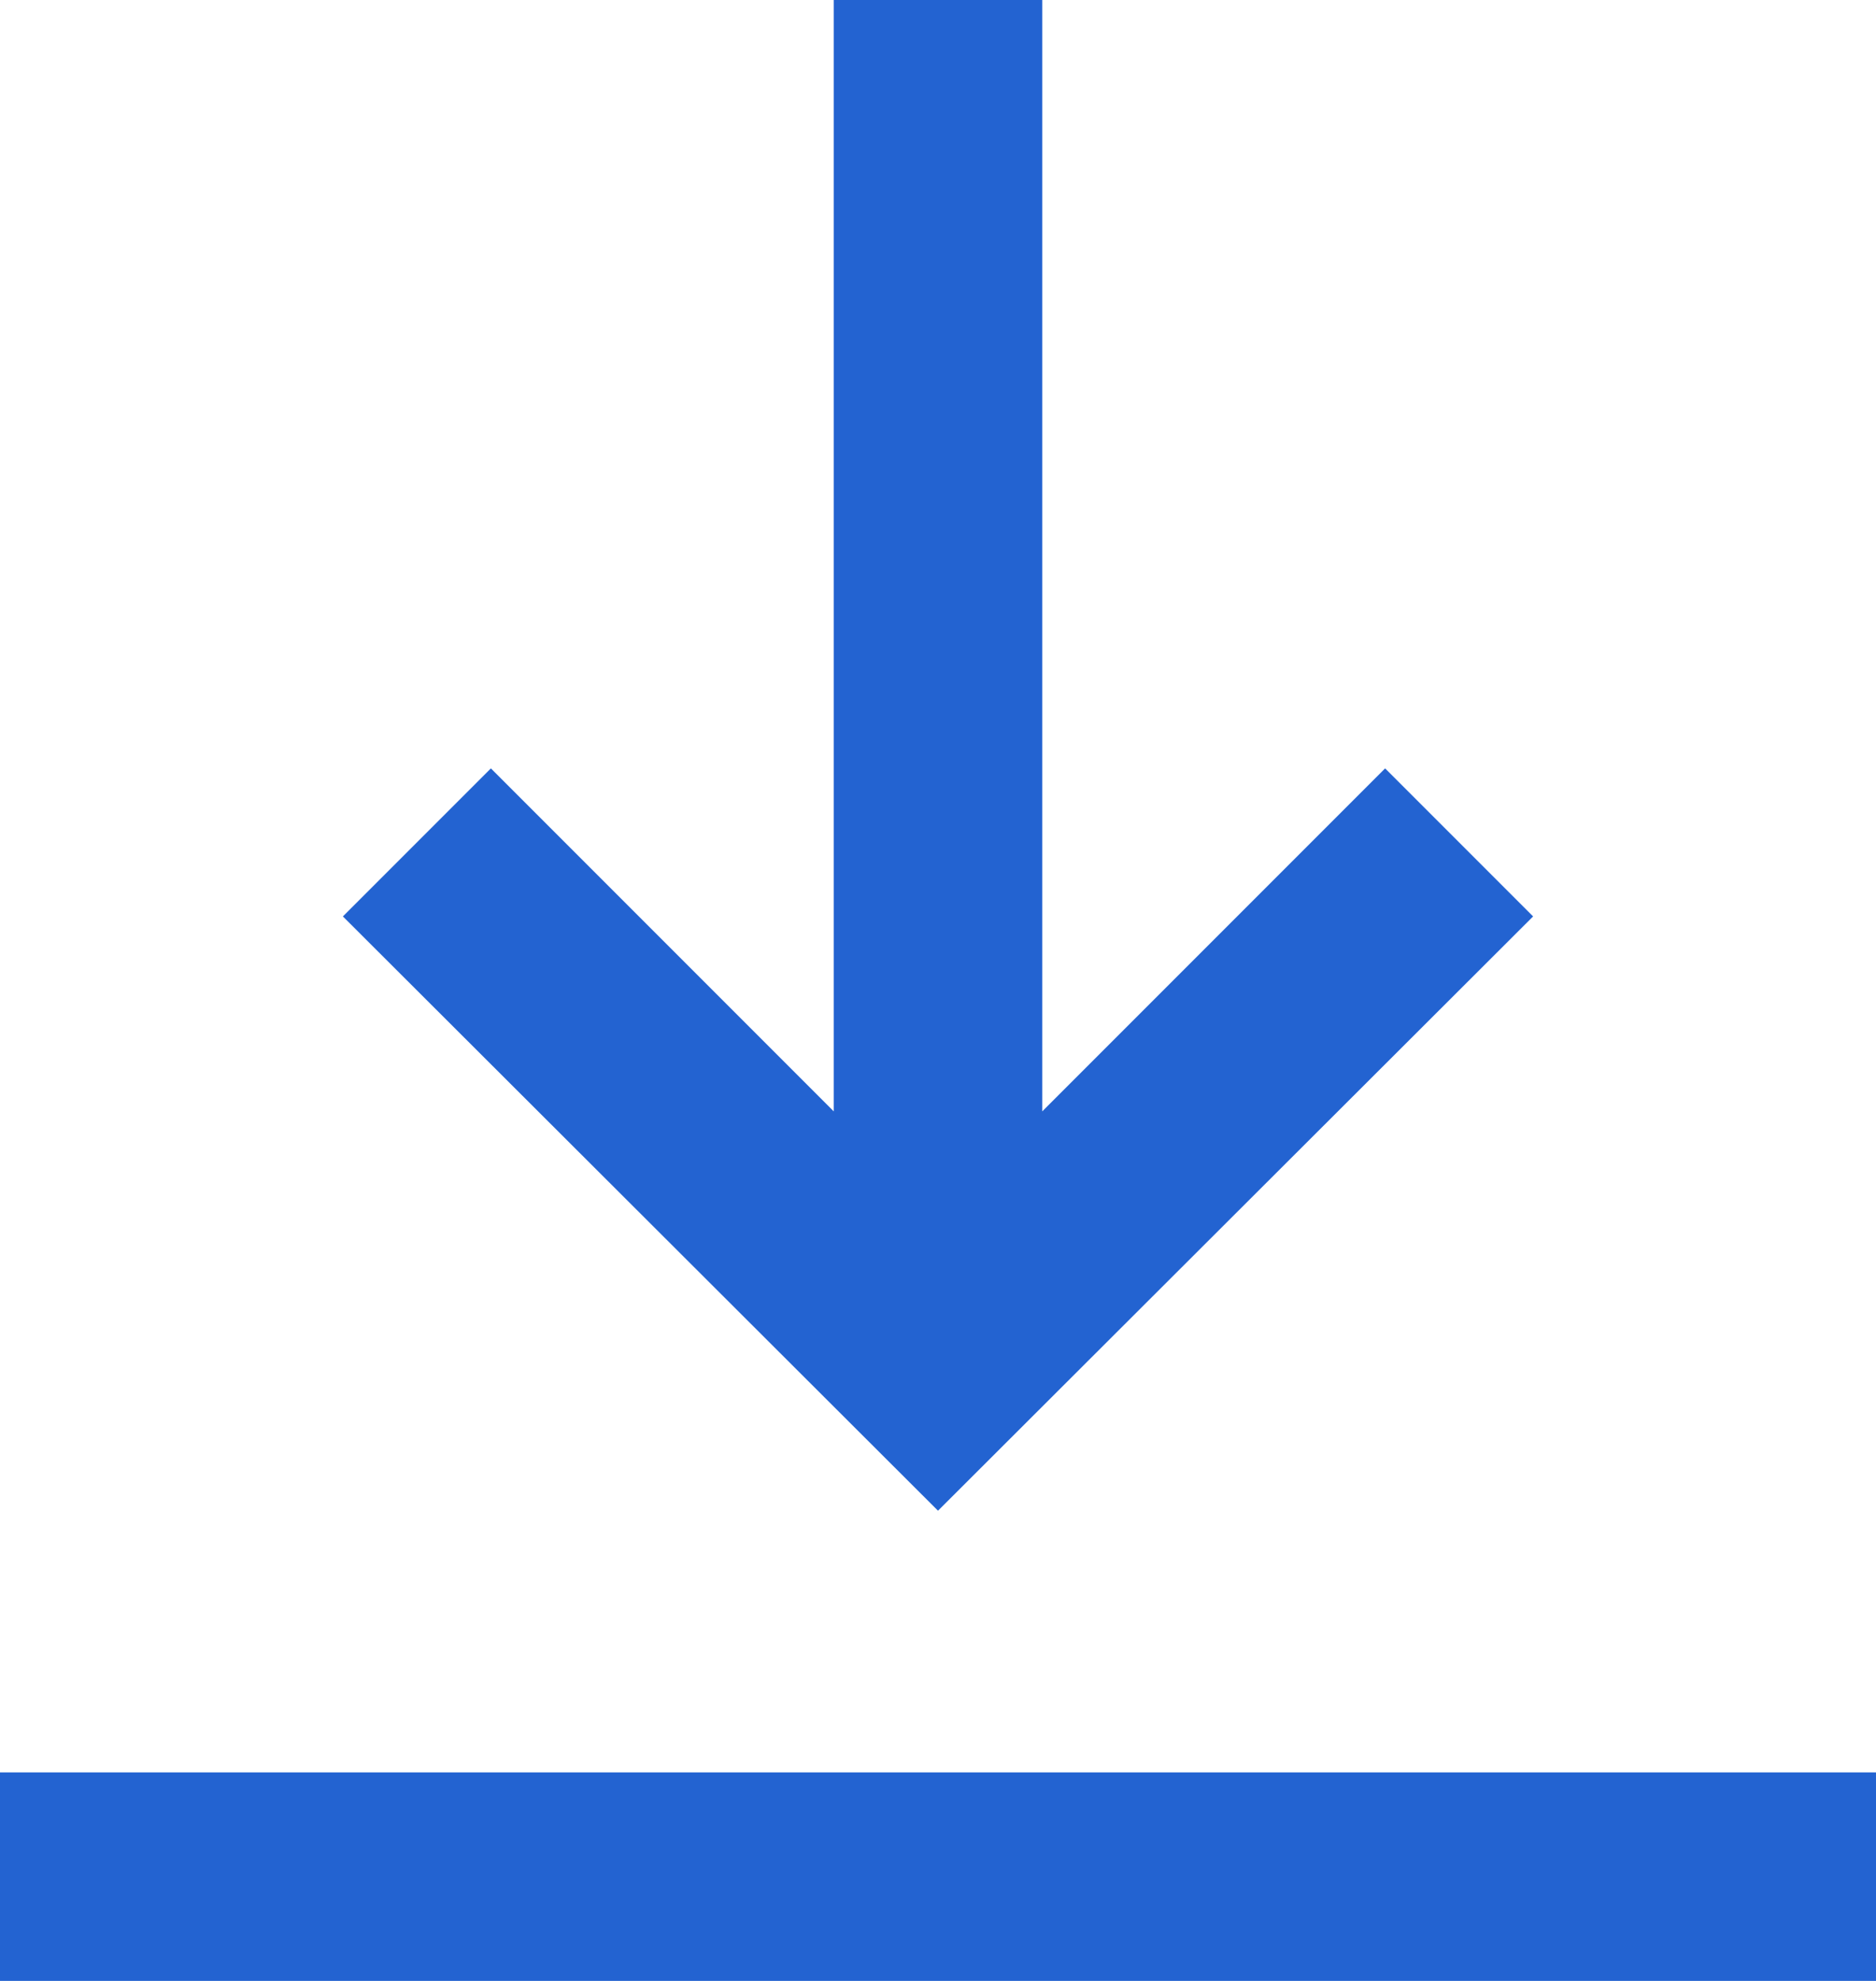 <svg width="18" height="19" viewBox="0 0 18 19" fill="none" xmlns="http://www.w3.org/2000/svg">
<path d="M14.71 8.79L13.29 7.37L10 10.66V0H8V10.66L4.71 7.37L3.29 8.79L9 14.49L14.71 8.79ZM0 17V19H18V17H0Z" fill="#2363D1"/>
</svg>
